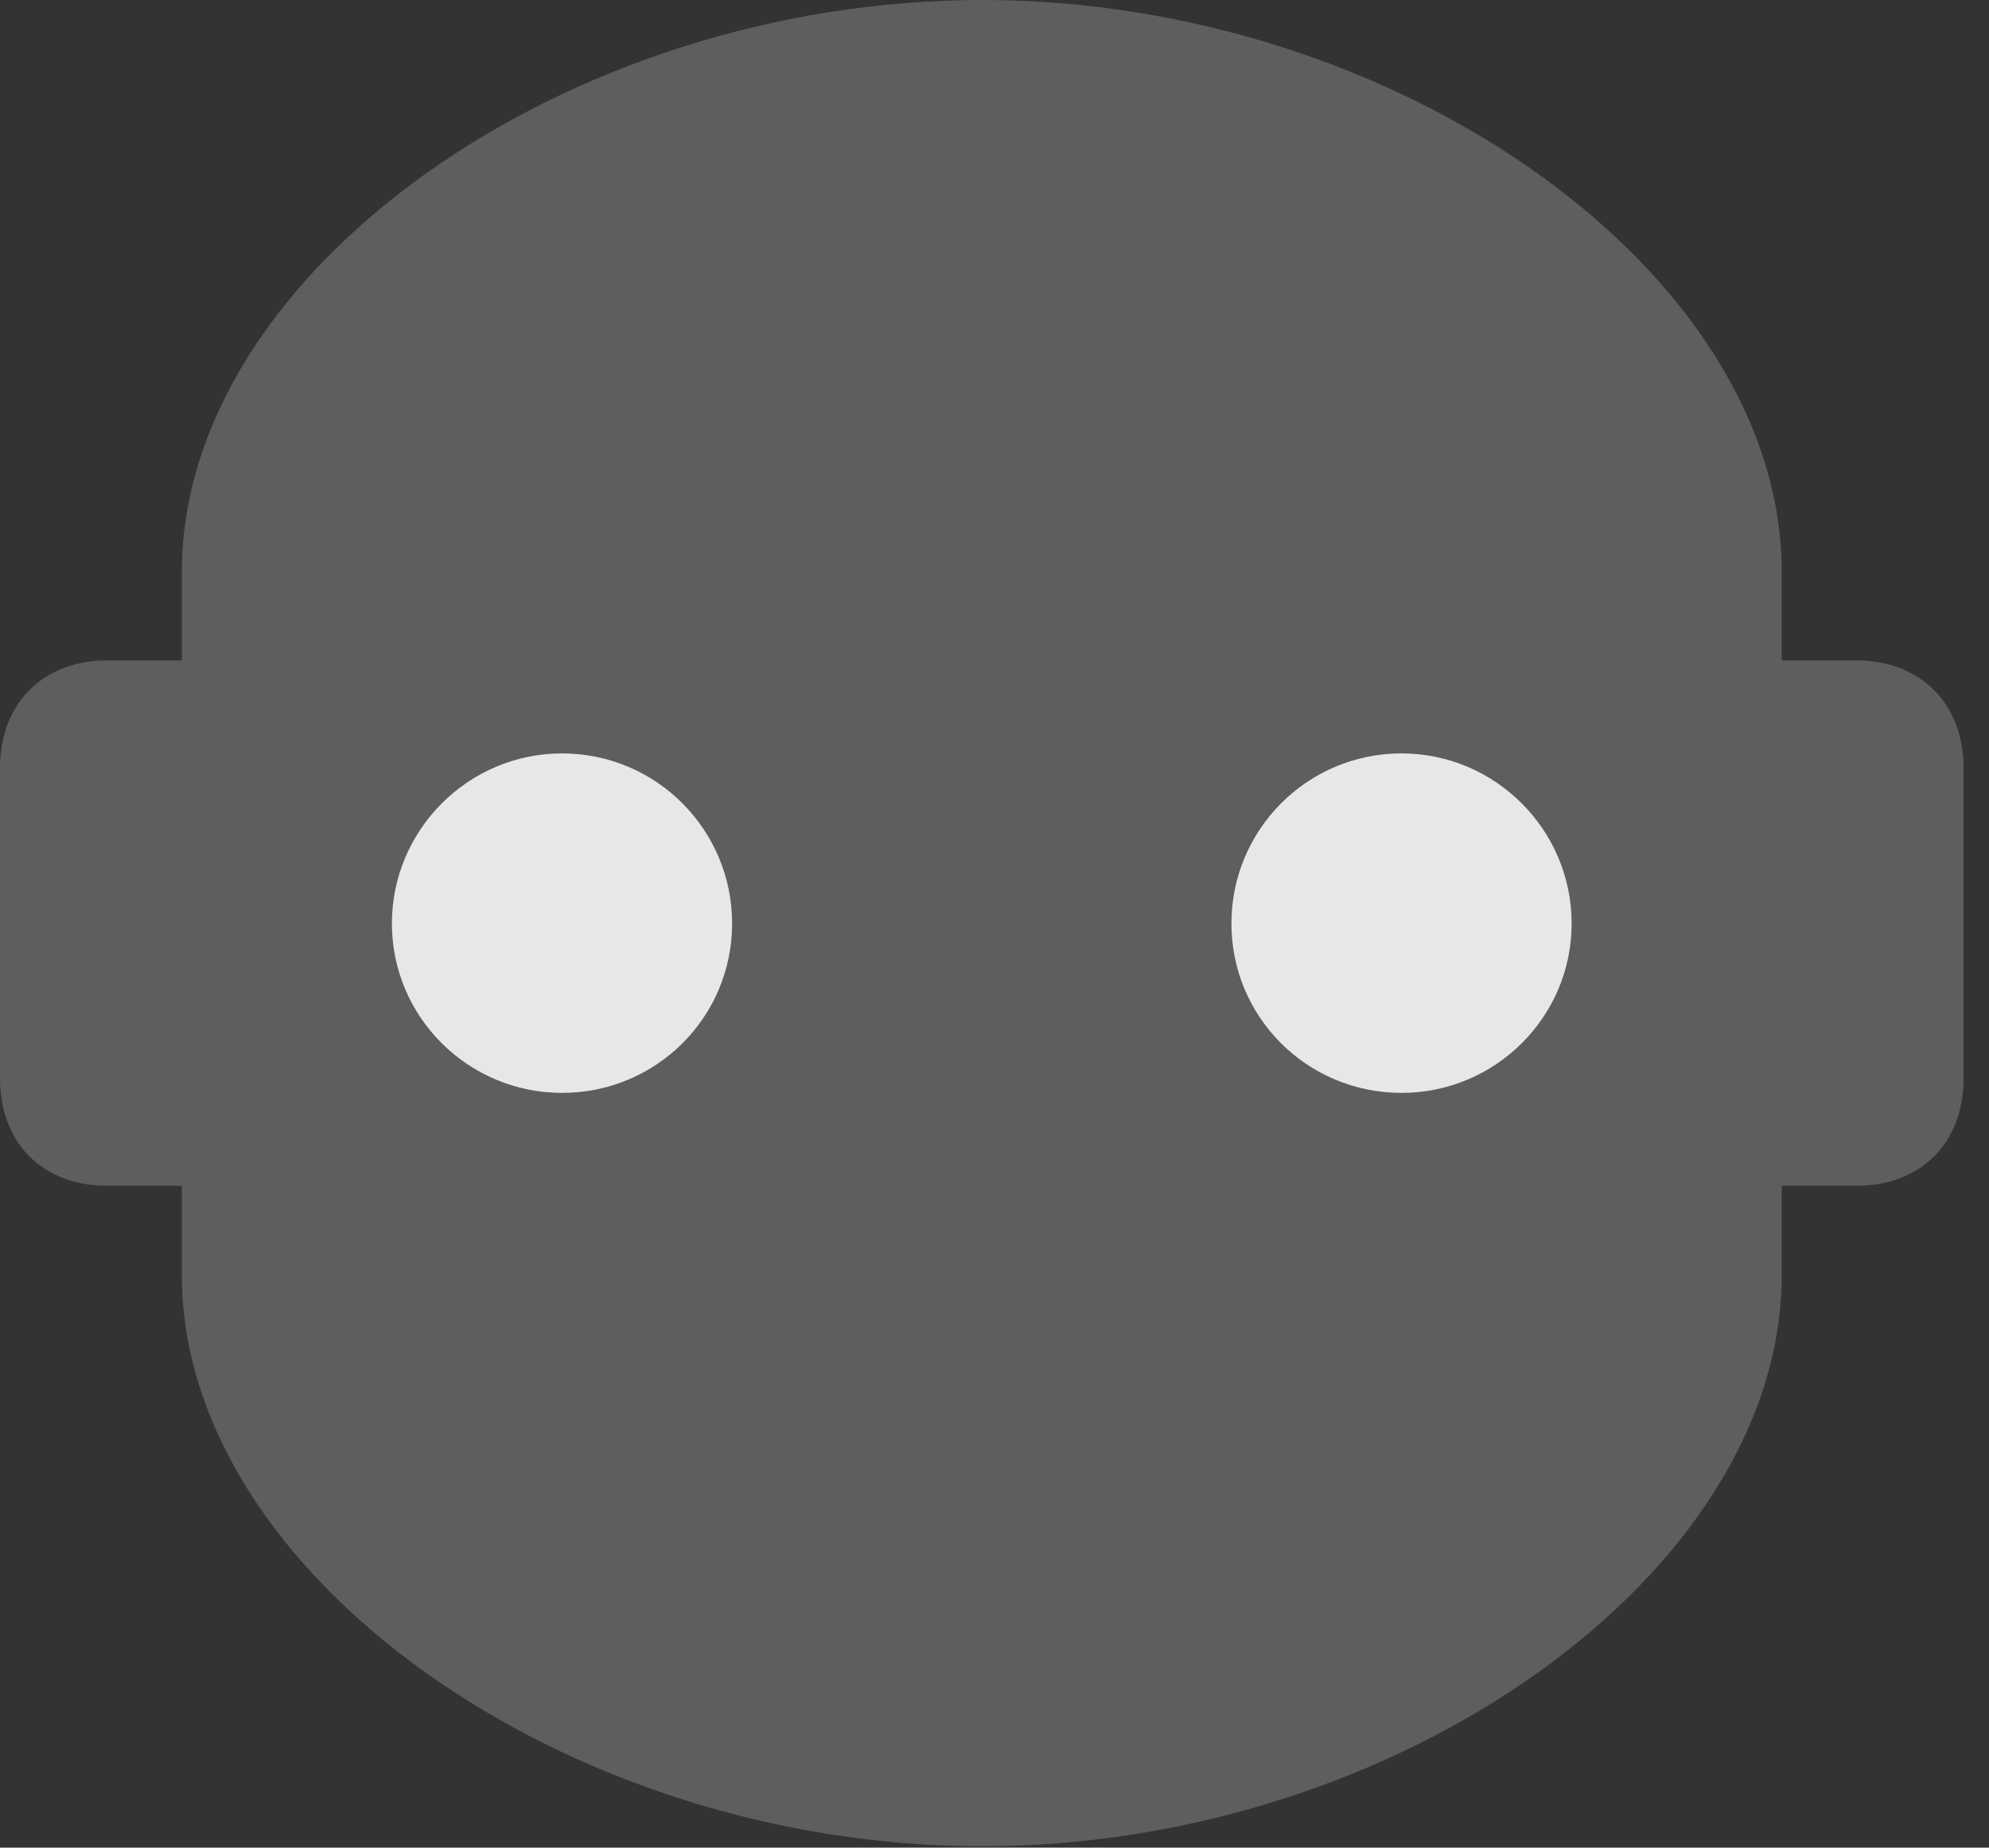 <?xml version="1.0" encoding="UTF-8"?>
<!--Generator: Apple Native CoreSVG 341-->
<!DOCTYPE svg
PUBLIC "-//W3C//DTD SVG 1.1//EN"
       "http://www.w3.org/Graphics/SVG/1.1/DTD/svg11.dtd">
<svg version="1.1" xmlns="http://www.w3.org/2000/svg" xmlns:xlink="http://www.w3.org/1999/xlink" viewBox="0 0 28.203 26.201">
 <rect x="0" y="0" width="28.203" height="26.201" fill="#333333" stroke="none"/>
 <g>
  <rect height="26.201" opacity="0" width="28.203" x="0" y="0"/>
  <path d="M0 15.293C0 16.211 0.605 16.816 1.523 16.816L2.578 16.816L2.578 18.076C2.578 22.324 8.027 26.182 13.926 26.182C19.814 26.182 25.264 22.324 25.264 18.076L25.264 16.816L26.318 16.816C27.236 16.816 27.842 16.211 27.842 15.293L27.842 10.889C27.842 9.98 27.236 9.365 26.318 9.365L25.264 9.365L25.264 8.115C25.264 3.857 19.814 0 13.926 0C8.027 0 2.578 3.857 2.578 8.115L2.578 9.365L1.523 9.365C0.605 9.365 0 9.98 0 10.889Z" fill="white" fill-opacity="0.212"/>
  <path d="M7.969 15.498C6.641 15.498 5.557 14.424 5.557 13.096C5.557 11.768 6.641 10.684 7.969 10.684C9.307 10.684 10.381 11.768 10.381 13.096C10.381 14.424 9.307 15.498 7.969 15.498ZM19.873 15.498C18.535 15.498 17.461 14.424 17.461 13.096C17.461 11.768 18.535 10.684 19.873 10.684C21.201 10.684 22.285 11.768 22.285 13.096C22.285 14.424 21.201 15.498 19.873 15.498Z" fill="white" fill-opacity="0.85"/>
 </g>
</svg>
